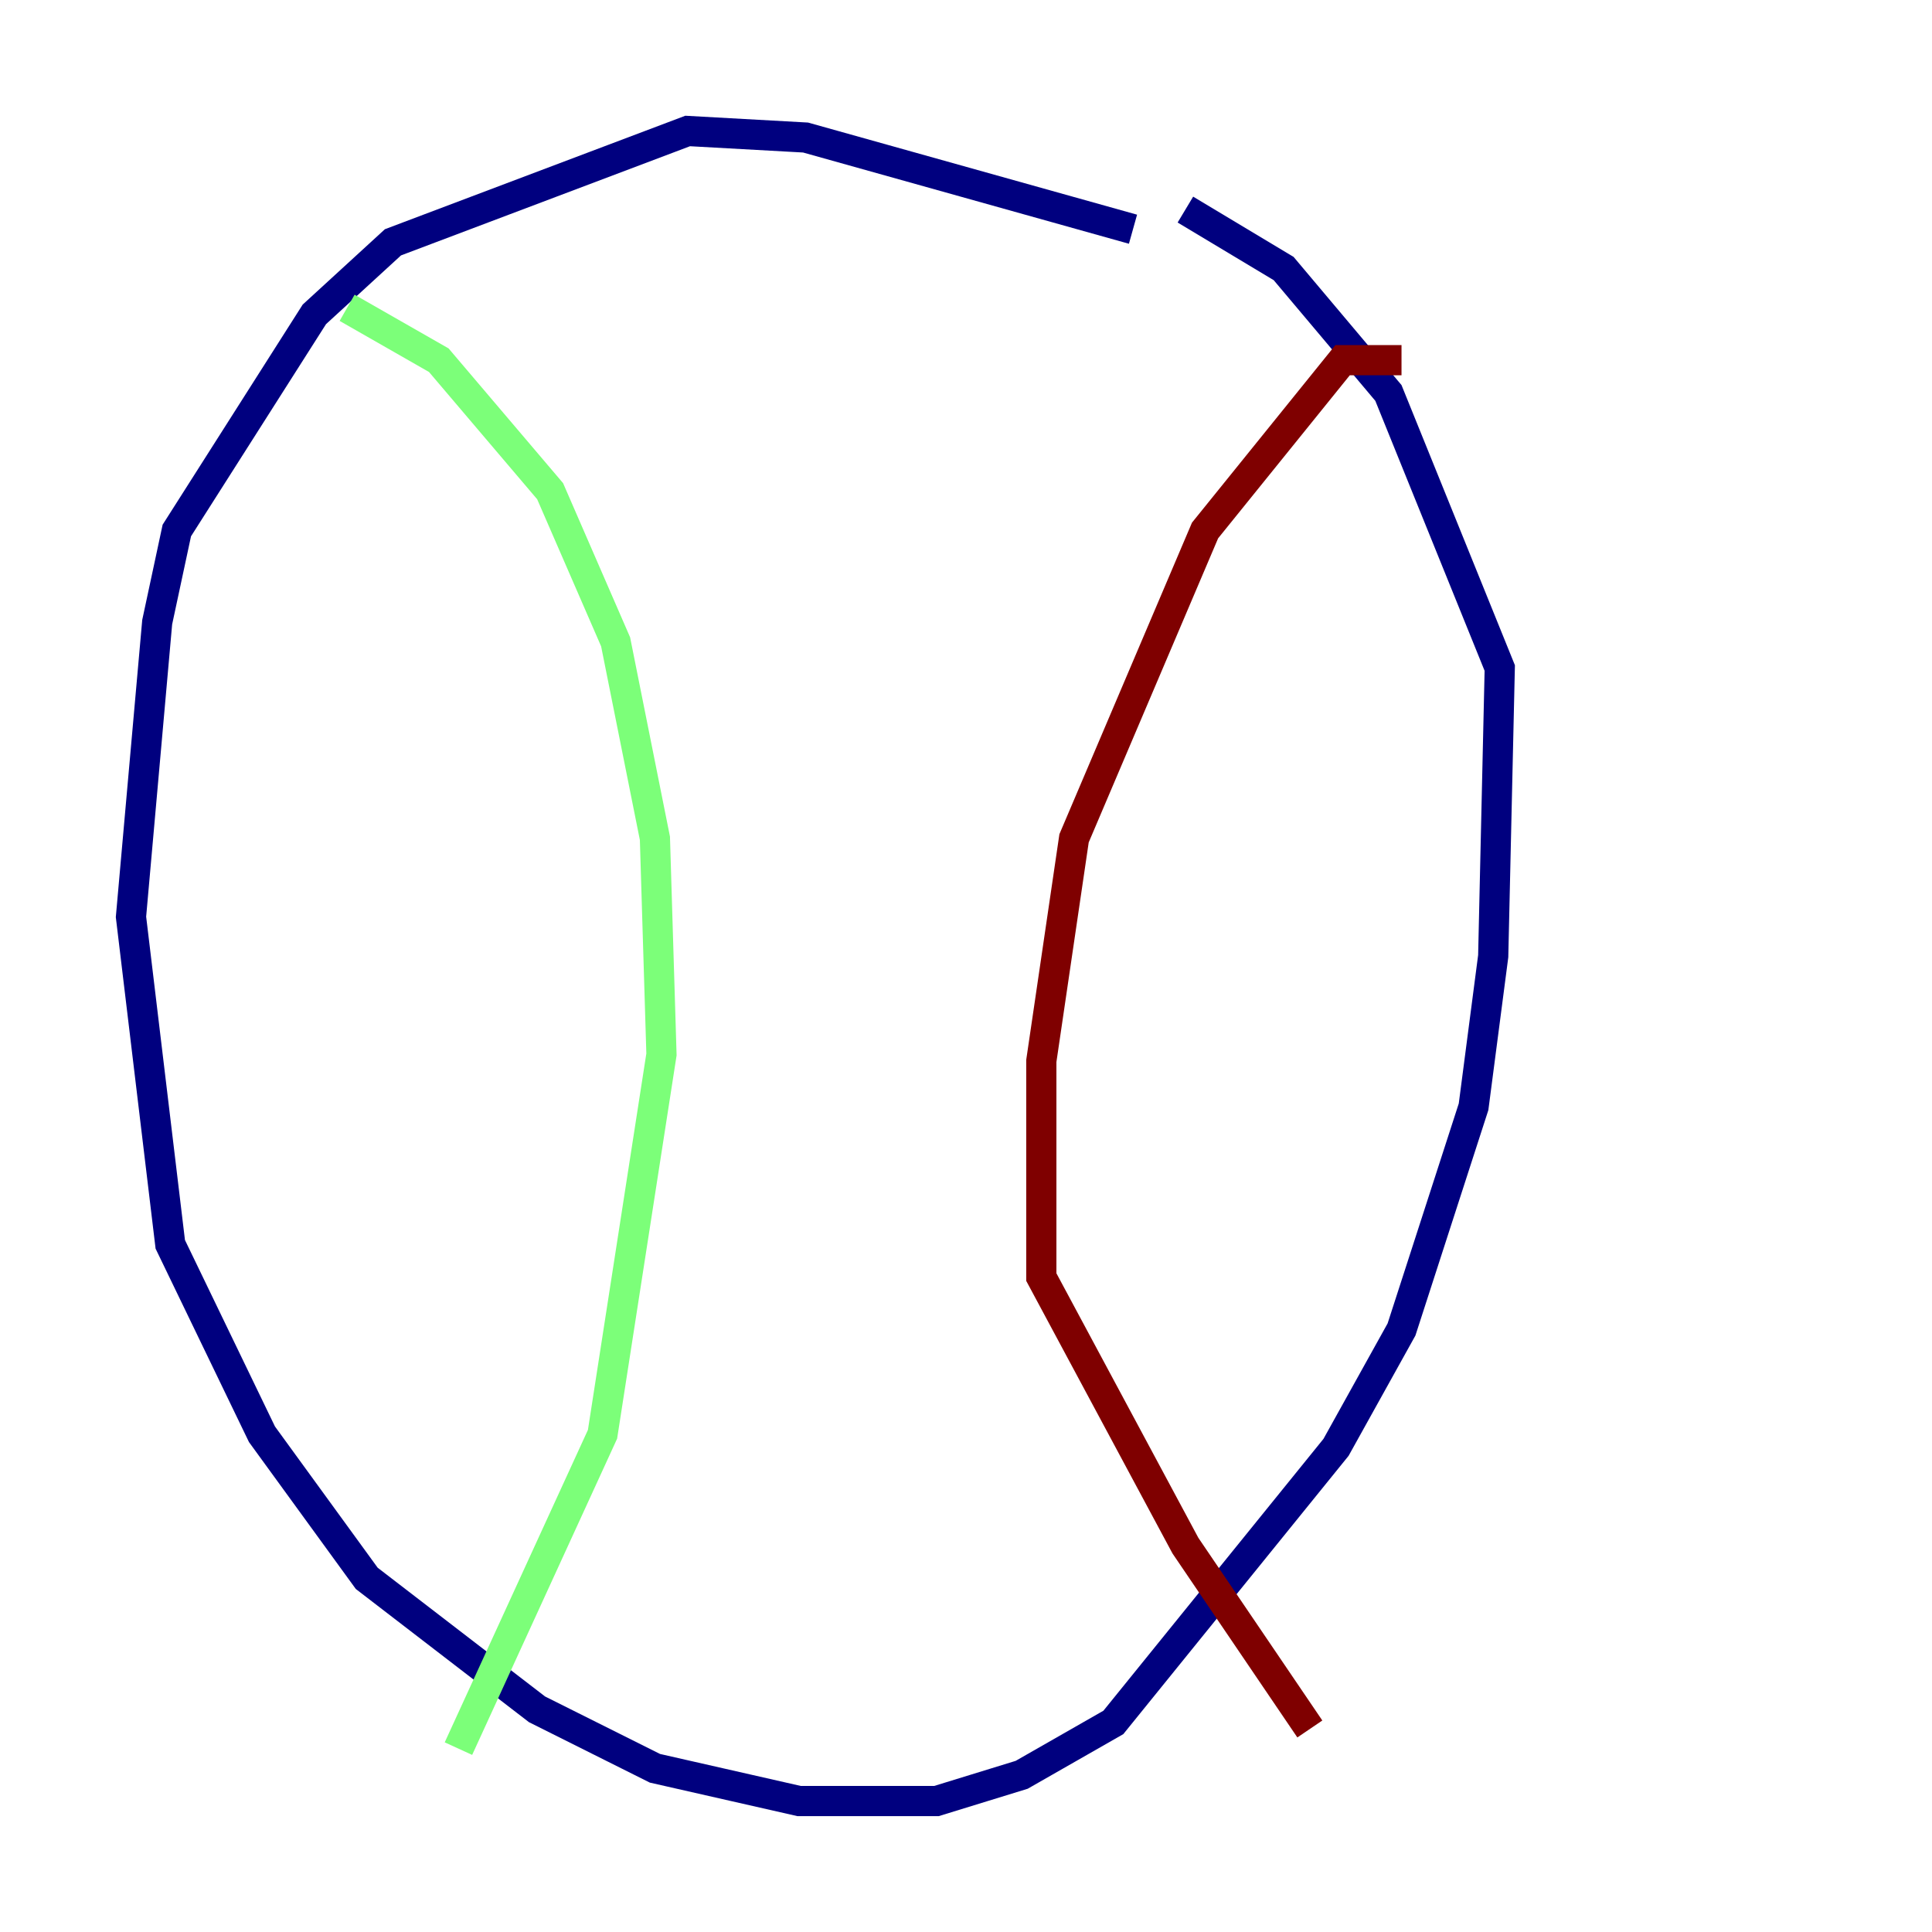 <?xml version="1.0" encoding="utf-8" ?>
<svg baseProfile="tiny" height="128" version="1.2" viewBox="0,0,128,128" width="128" xmlns="http://www.w3.org/2000/svg" xmlns:ev="http://www.w3.org/2001/xml-events" xmlns:xlink="http://www.w3.org/1999/xlink"><defs /><polyline fill="none" points="75.064,15.186 53.37,9.112 45.559,8.678 26.034,16.054 20.827,20.827 11.715,35.146 10.414,41.22 8.678,60.746 11.281,82.441 17.356,95.024 24.298,104.57 35.58,113.248 43.39,117.153 52.936,119.322 62.047,119.322 67.688,117.586 73.763,114.115 88.515,95.891 92.854,88.081 97.627,73.329 98.929,63.349 99.363,44.258 91.986,26.034 85.044,17.79 78.536,13.885" stroke="#00007f" stroke-width="2" /><polyline fill="none" points="22.997,20.393 29.071,23.864 36.447,32.542 40.786,42.522 43.39,55.539 43.824,69.858 39.919,95.024 30.373,115.851" stroke="#7cff79" stroke-width="2" /><polyline fill="none" points="92.854,23.864 88.949,23.864 79.837,35.146 71.159,55.539 68.99,70.291 68.99,84.61 78.536,102.4 86.78,114.549" stroke="#7f0000" stroke-width="2" /></svg>